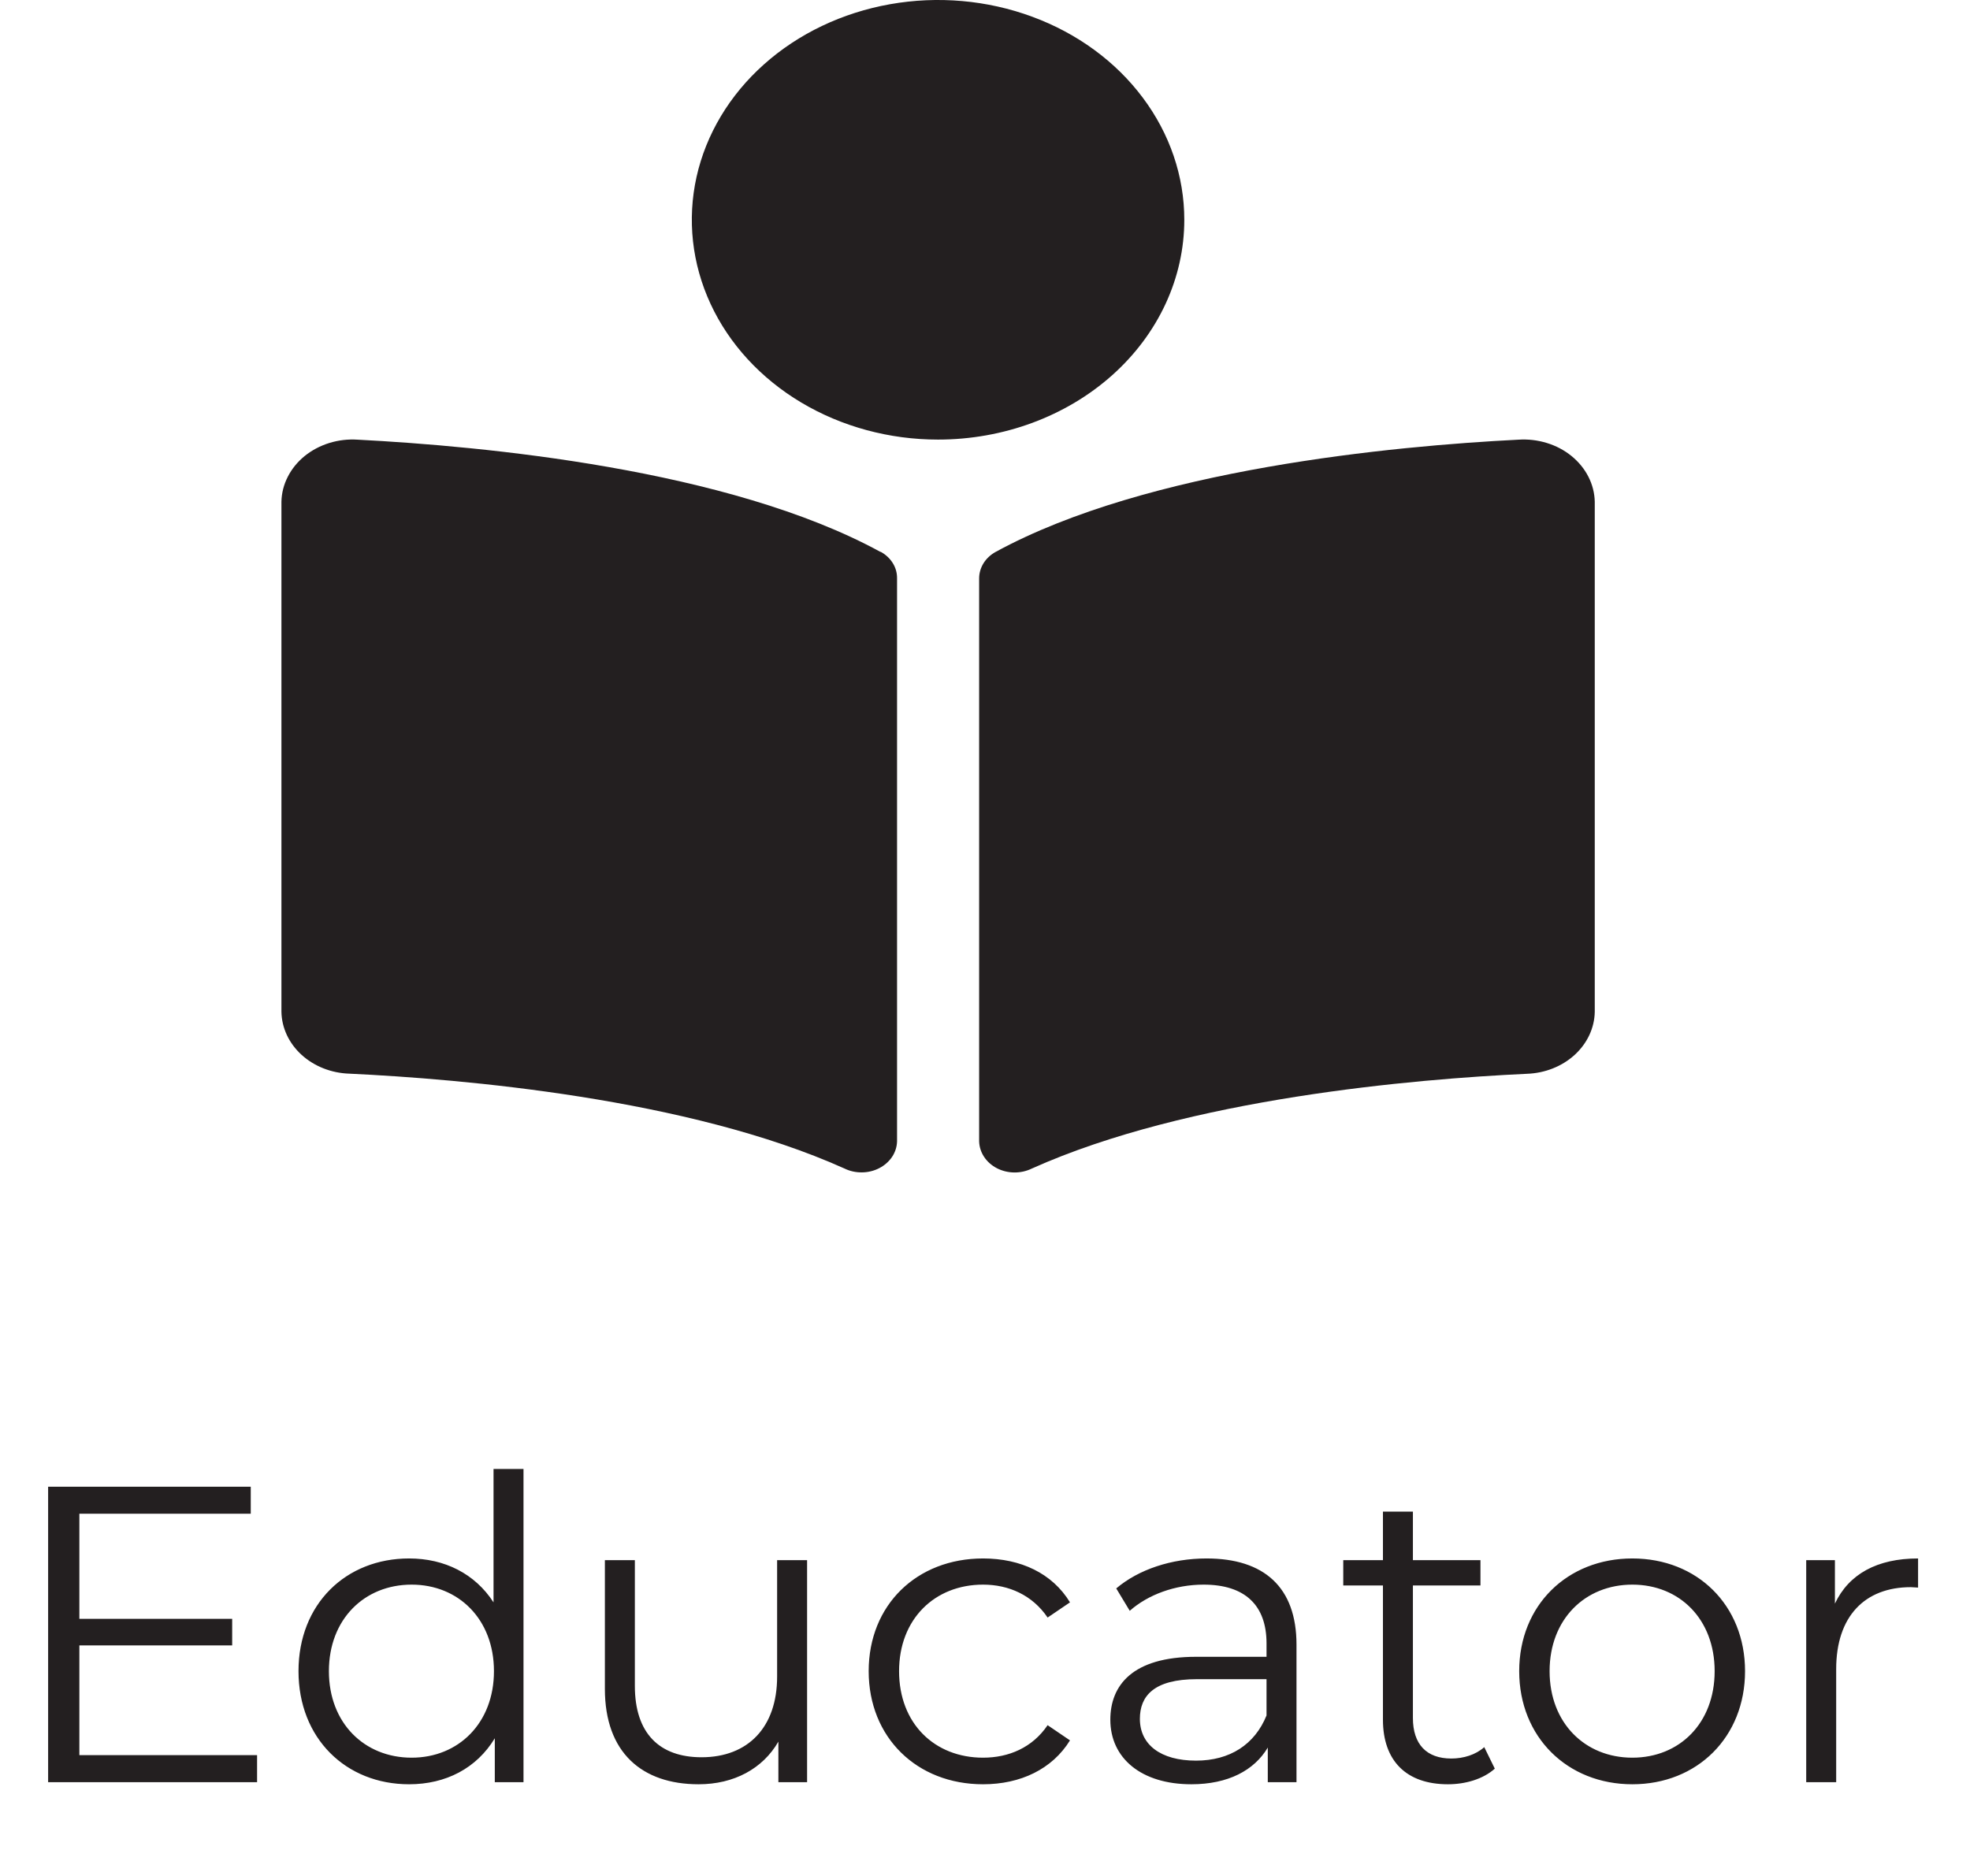<svg width="42" height="40" viewBox="0 0 42 40" fill="none" xmlns="http://www.w3.org/2000/svg">
<path d="M1.692 37.424V35.084H4.95V34.517H1.692V32.276H5.346V31.7H1.026V38H5.481V37.424H1.692ZM10.522 31.322V34.166C10.126 33.554 9.478 33.23 8.722 33.23C7.372 33.23 6.364 34.202 6.364 35.633C6.364 37.064 7.372 38.045 8.722 38.045C9.505 38.045 10.162 37.703 10.549 37.064V38H11.161V31.322H10.522ZM8.776 37.478C7.768 37.478 7.012 36.74 7.012 35.633C7.012 34.526 7.768 33.788 8.776 33.788C9.775 33.788 10.531 34.526 10.531 35.633C10.531 36.74 9.775 37.478 8.776 37.478ZM16.568 33.266V35.75C16.568 36.83 15.947 37.469 14.957 37.469C14.057 37.469 13.535 36.956 13.535 35.948V33.266H12.896V36.011C12.896 37.37 13.688 38.045 14.894 38.045C15.65 38.045 16.262 37.712 16.595 37.136V38H17.207V33.266H16.568ZM20.959 38.045C21.759 38.045 22.434 37.721 22.812 37.109L22.335 36.785C22.012 37.262 21.508 37.478 20.959 37.478C19.924 37.478 19.168 36.749 19.168 35.633C19.168 34.526 19.924 33.788 20.959 33.788C21.508 33.788 22.012 34.013 22.335 34.49L22.812 34.166C22.434 33.545 21.759 33.23 20.959 33.23C19.546 33.23 18.52 34.22 18.52 35.633C18.52 37.046 19.546 38.045 20.959 38.045ZM25.724 33.23C24.977 33.23 24.275 33.464 23.798 33.869L24.086 34.346C24.473 34.004 25.049 33.788 25.661 33.788C26.543 33.788 27.002 34.229 27.002 35.039V35.327H25.499C24.14 35.327 23.672 35.939 23.672 36.668C23.672 37.487 24.329 38.045 25.4 38.045C26.183 38.045 26.741 37.748 27.029 37.262V38H27.641V35.066C27.641 33.842 26.948 33.23 25.724 33.23ZM25.499 37.541C24.743 37.541 24.302 37.199 24.302 36.65C24.302 36.164 24.599 35.804 25.517 35.804H27.002V36.578C26.75 37.199 26.219 37.541 25.499 37.541ZM31.644 37.253C31.464 37.415 31.203 37.496 30.942 37.496C30.411 37.496 30.123 37.19 30.123 36.632V33.806H31.563V33.266H30.123V32.231H29.484V33.266H28.638V33.806H29.484V36.668C29.484 37.541 29.979 38.045 30.87 38.045C31.239 38.045 31.617 37.937 31.869 37.712L31.644 37.253ZM34.801 38.045C36.187 38.045 37.204 37.037 37.204 35.633C37.204 34.229 36.187 33.23 34.801 33.23C33.415 33.23 32.389 34.229 32.389 35.633C32.389 37.037 33.415 38.045 34.801 38.045ZM34.801 37.478C33.793 37.478 33.037 36.74 33.037 35.633C33.037 34.526 33.793 33.788 34.801 33.788C35.809 33.788 36.556 34.526 36.556 35.633C36.556 36.74 35.809 37.478 34.801 37.478ZM39.12 34.193V33.266H38.508V38H39.147V35.588C39.147 34.472 39.75 33.842 40.74 33.842C40.785 33.842 40.839 33.851 40.893 33.851V33.23C40.02 33.23 39.417 33.563 39.12 34.193Z" fill="#231F20"/>
<path d="M25.249 4.686C25.249 3.759 24.941 2.853 24.364 2.083C23.788 1.312 22.968 0.711 22.008 0.357C21.049 0.002 19.994 -0.091 18.975 0.09C17.957 0.271 17.021 0.717 16.287 1.373C15.553 2.028 15.053 2.863 14.85 3.772C14.648 4.681 14.752 5.623 15.149 6.48C15.546 7.336 16.219 8.068 17.083 8.583C17.946 9.098 18.961 9.373 19.999 9.373C21.392 9.373 22.727 8.879 23.712 8C24.696 7.121 25.249 5.929 25.249 4.686ZM18.773 11.769C15.529 9.995 10.274 9.513 7.629 9.375C7.424 9.361 7.217 9.385 7.022 9.445C6.828 9.505 6.648 9.6 6.496 9.723C6.344 9.847 6.221 9.997 6.136 10.165C6.05 10.332 6.004 10.513 6 10.697V21.573C6.006 21.917 6.16 22.246 6.429 22.491C6.699 22.737 7.064 22.881 7.448 22.893C9.836 23.006 14.666 23.415 18.005 24.916C18.119 24.972 18.248 25 18.378 24.998C18.508 24.997 18.635 24.965 18.747 24.907C18.86 24.849 18.953 24.765 19.02 24.666C19.086 24.566 19.122 24.452 19.125 24.336V12.328C19.126 12.215 19.095 12.104 19.033 12.005C18.971 11.906 18.882 11.823 18.773 11.764V11.769ZM32.37 9.375C29.726 9.509 24.47 9.997 21.225 11.769C21.118 11.828 21.029 11.912 20.968 12.01C20.907 12.109 20.875 12.22 20.875 12.333V24.335C20.878 24.452 20.914 24.566 20.98 24.666C21.046 24.767 21.14 24.85 21.253 24.909C21.366 24.967 21.494 24.999 21.625 25C21.756 25.001 21.884 24.972 21.999 24.916C25.337 23.417 30.164 23.007 32.552 22.896C32.937 22.883 33.301 22.739 33.571 22.493C33.84 22.247 33.994 21.919 34 21.575V10.697C33.996 10.513 33.95 10.332 33.864 10.164C33.779 9.997 33.656 9.847 33.504 9.723C33.351 9.599 33.172 9.504 32.977 9.445C32.782 9.385 32.575 9.361 32.37 9.375V9.375Z" fill="#231F20"/>
</svg>
